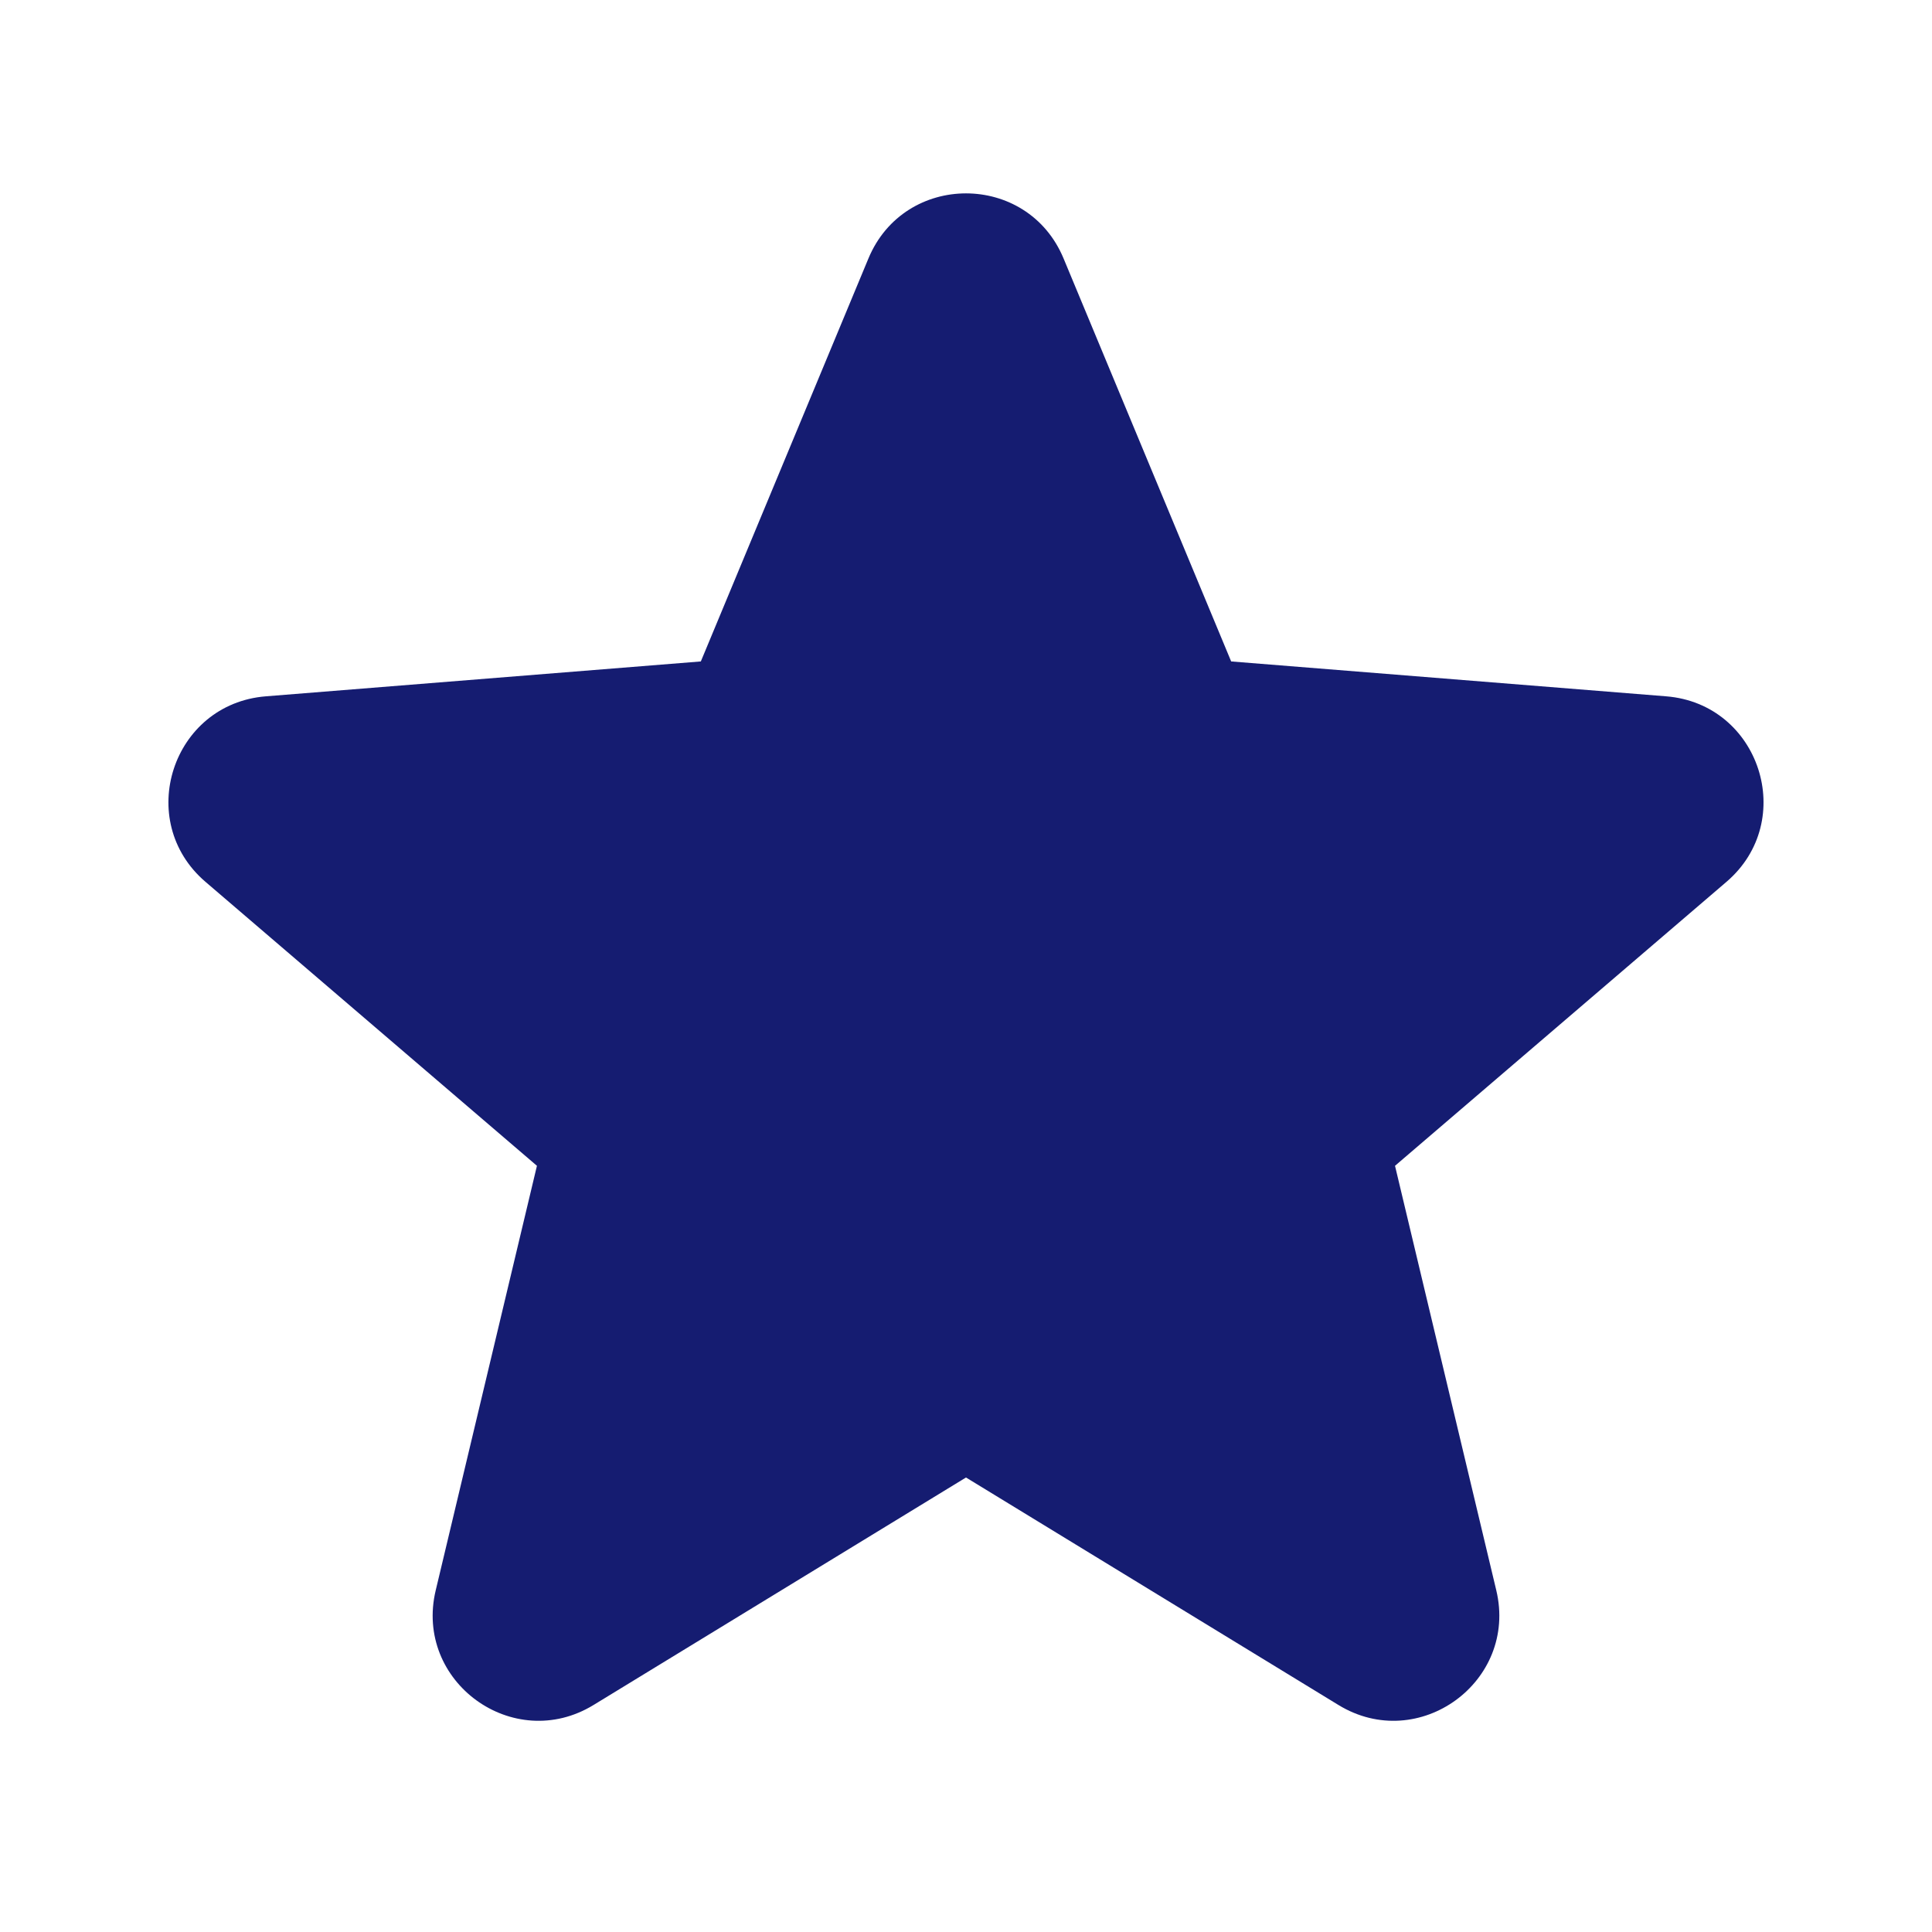 <svg width="36" height="36" viewBox="0 0 36 36" fill="none" xmlns="http://www.w3.org/2000/svg">
<path fill-rule="evenodd" clip-rule="evenodd" d="M16.182 4.816C16.855 3.199 19.145 3.199 19.818 4.816L22.941 12.325L31.047 12.975C32.792 13.115 33.5 15.293 32.17 16.432L25.994 21.723L27.881 29.633C28.287 31.336 26.434 32.683 24.94 31.77L18 27.531L11.06 31.77C9.565 32.683 7.712 31.336 8.119 29.633L10.005 21.723L3.829 16.432C2.499 15.293 3.207 13.115 4.953 12.975L13.059 12.325L16.182 4.816Z" fill="#151C71"/>
</svg>
